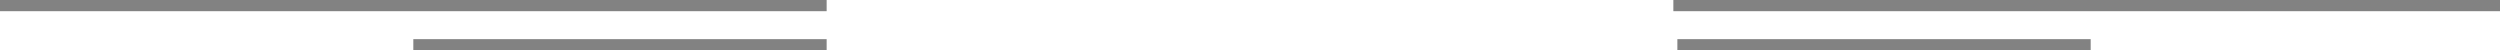 <svg width="447" height="9" viewBox="0 0 447 9" fill="none" xmlns="http://www.w3.org/2000/svg">
<path d="M147.804 1L0 1M447 1L373.098 1L299.196 1M373.815 8L336.864 8L299.913 8M147.804 8L73.902 8" stroke="#828282" stroke-width="2"/>
</svg>

